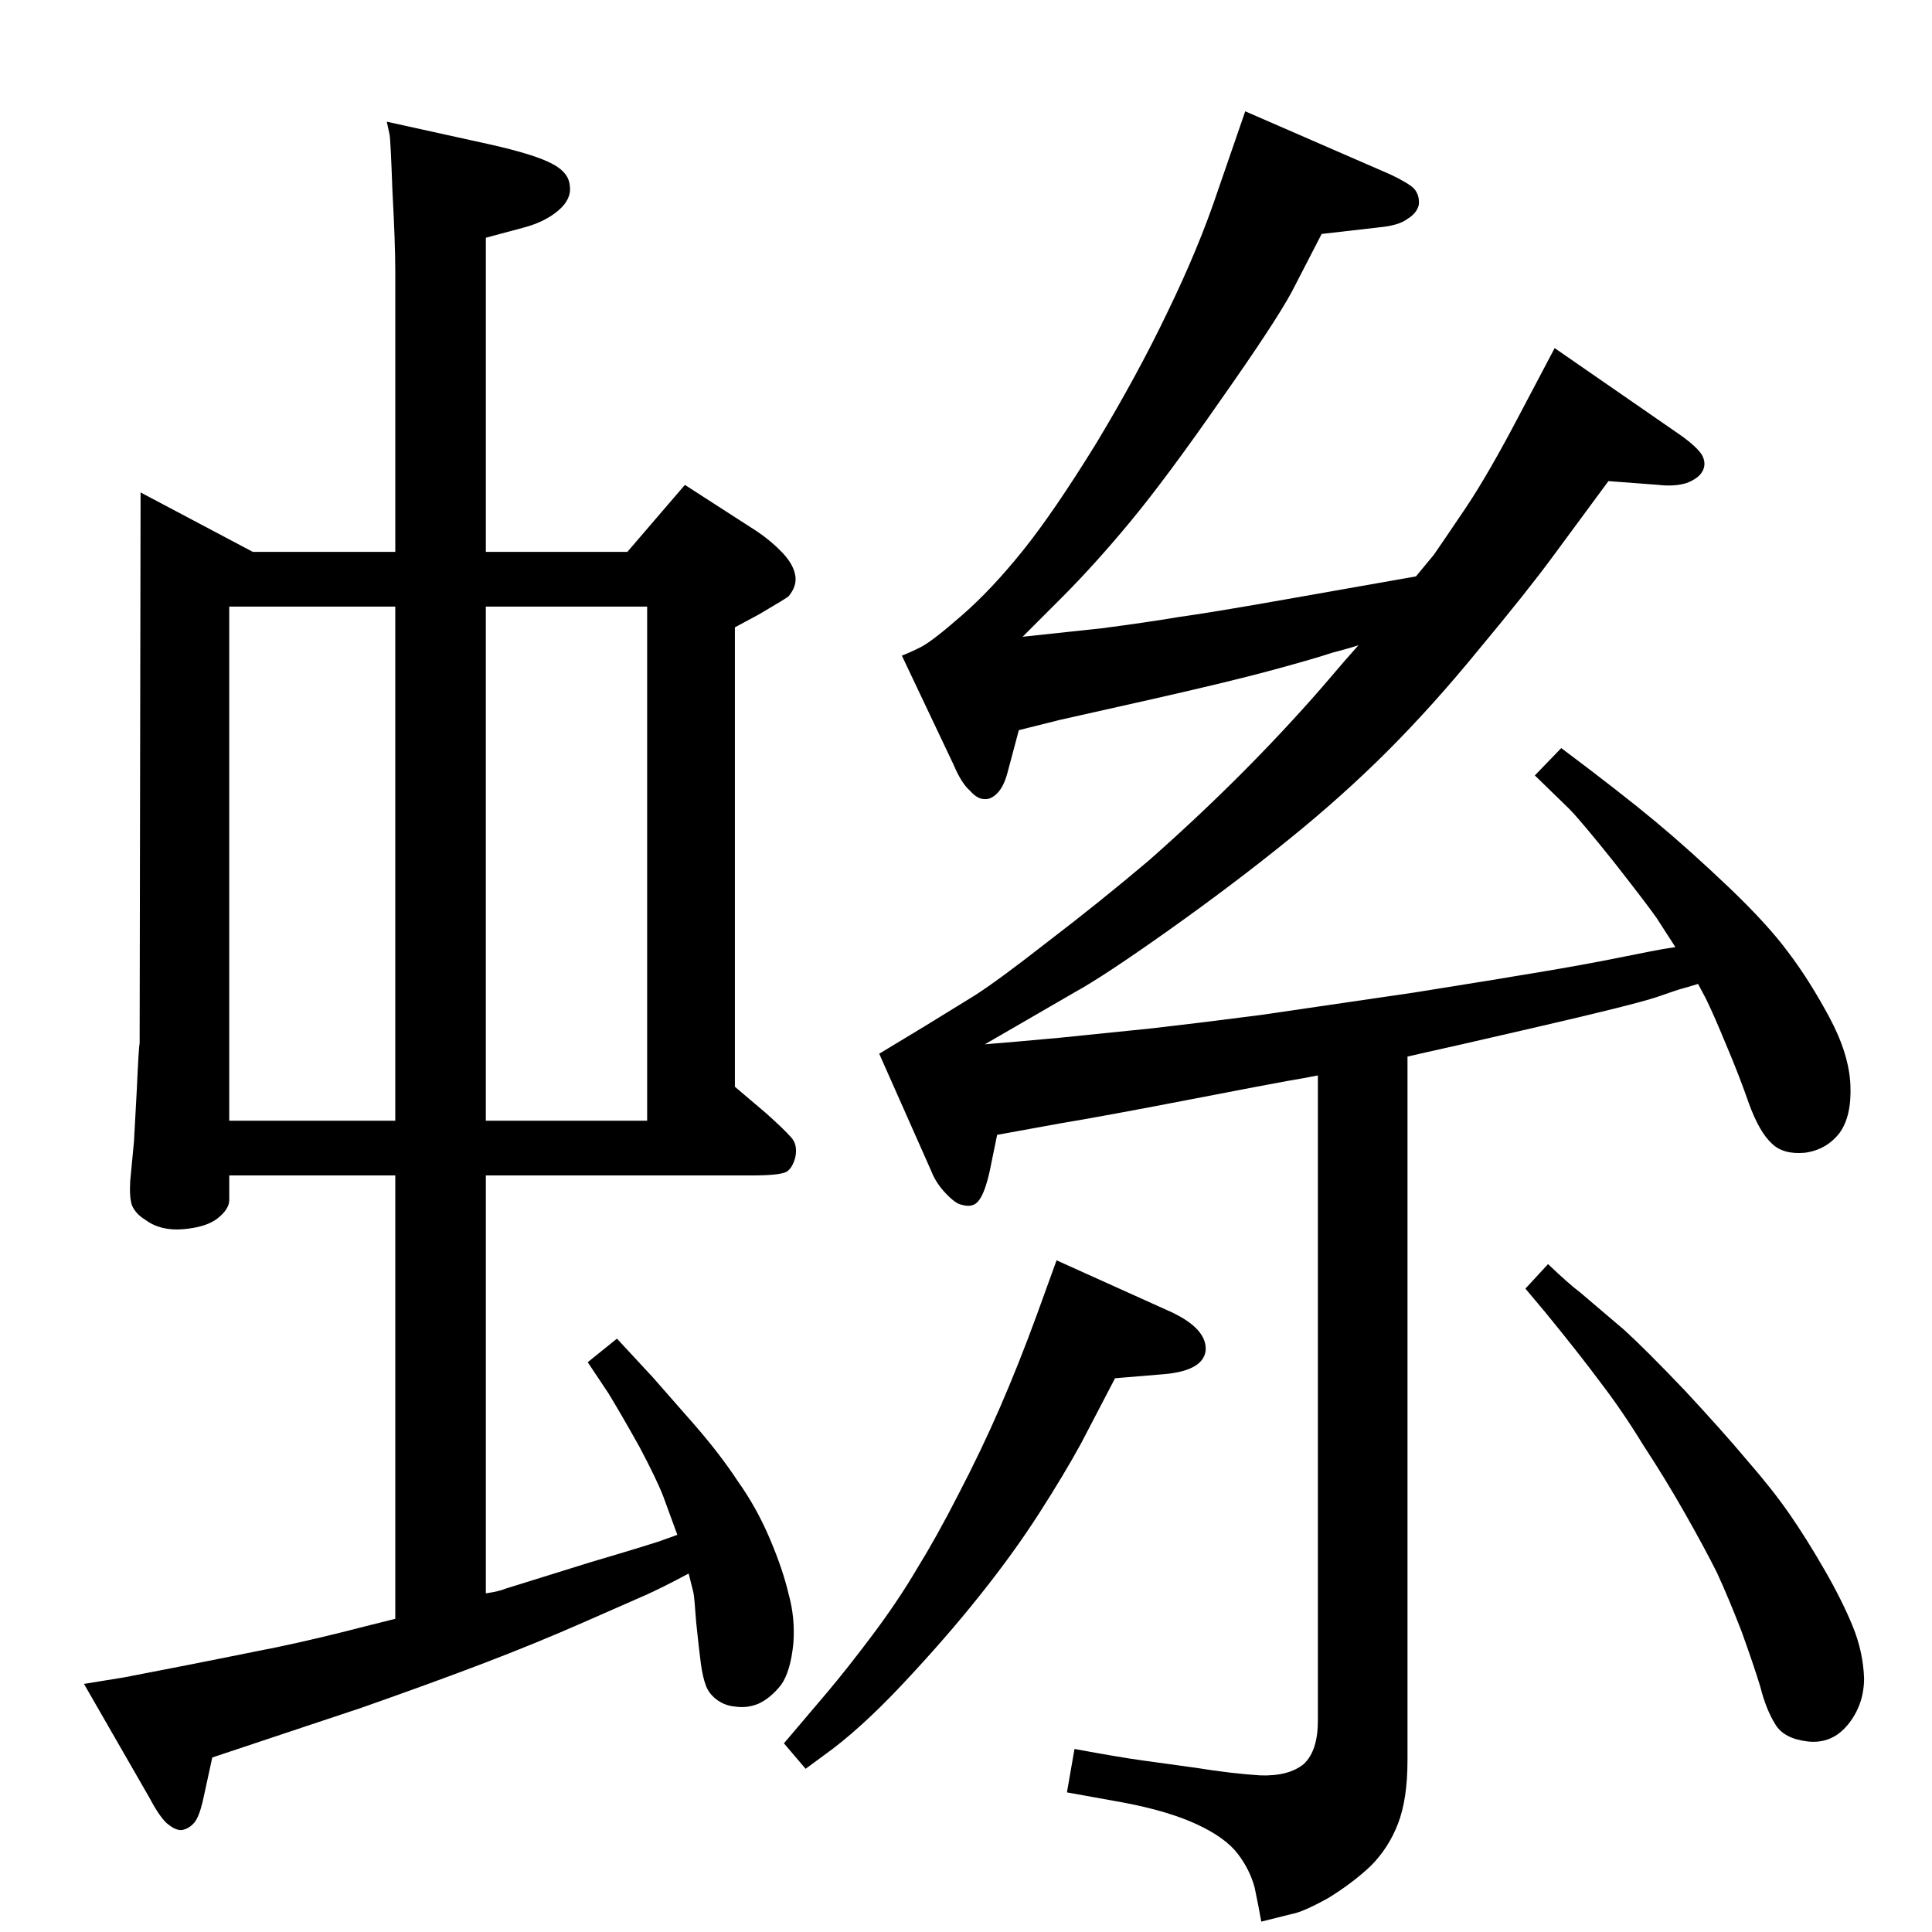 <?xml version="1.0" standalone="no"?>
<!DOCTYPE svg PUBLIC "-//W3C//DTD SVG 1.1//EN" "http://www.w3.org/Graphics/SVG/1.1/DTD/svg11.dtd" >
<svg xmlns="http://www.w3.org/2000/svg" xmlns:xlink="http://www.w3.org/1999/xlink" version="1.1" viewBox="0 0 2048 2048">
  <g transform="matrix(1 0 0 -1 0 2048)">
   <path fill="currentColor"
d="M718 421l-15 41q-7 18 -25 52q-19 34 -33 57l-22 33l31 25l38 -41l43 -49q28 -32 47 -61q20 -28 34 -61t20 -59q7 -25 5 -52q-3 -30 -13 -44q-11 -14 -24 -20q-12 -5 -25 -3q-11 1 -19.5 7.5t-11.5 15.5q-3 8 -5 22q-2 15 -5 44q-2 28 -3 32l-5 20q-28 -15 -46 -23
l-66 -29q-50 -22 -105 -43t-129 -47l-114 -38l-45 -15l-10 -46q-4 -17 -9 -23q-6 -7 -14 -8q-7 0 -16 8q-8 8 -18 27l-69 120l43 7q26 5 72 14l90 18q43 9 93 22l32 8v470h-176v-26q0 -10 -13 -20q-12 -9 -36 -11t-40 10q-10 6 -14 15q-3 8 -2 26l4 42l3 55q2 45 3 49l1 584
l119 -63h151v296q0 31 -3 86q-2 55 -3 60l-3 14l109 -24q49 -11 67 -21q17 -9 18 -23q2 -14 -12 -26t-36 -18l-41 -11v-333h150l61 71l76 -49q15 -10 27 -22.5t14 -24.5q2 -11 -7 -22q-2 -2 -31 -19l-26 -14v-487l33 -28q19 -17 26 -25q8 -8 5 -22q-3 -11 -9 -15
q-7 -4 -37 -4h-282v-443q14 2 21 5l90 28q71 21 78 24zM515 1405v-545h171v545h-171zM419 860v545h-176v-545h176zM1800 1005q-13 -4 -17 -5t-27 -9q-24 -8 -128 -32t-114 -26l-22 -5v-746q0 -41 -10 -67t-29 -45q-19 -18 -45 -34q-27 -15 -39 -17l-32 -8q-3 17 -7 36
q-5 19 -18 36t-43 31t-77 23l-61 11l8 46q49 -9 71 -12l58 -8q37 -6 68 -8q30 -1 46 12q15 14 15 46v684q-15 -3 -33 -6q-17 -3 -105 -20t-136 -25l-66 -12l-8 -39q-5 -22 -11 -30q-6 -9 -19 -5q-6 1 -16.5 12t-15.5 24l-55 124l48 29l52 32q24 15 79 58q55 42 107 86
q51 45 96 90q46 46 87 93l24 28l15 17q-9 -3 -28 -8q-18 -6 -62 -18t-128 -31l-98 -22l-44 -11l-12 -45q-4 -15 -11 -22t-14 -6q-7 0 -15 9q-9 8 -17 27l-55 116q8 3 20 9t44 34q31 27 64 68t78 114q44 73 76 140q33 68 53 128l29 84l154 -67q19 -9 25 -15q6 -7 5 -17
q-2 -9 -12 -15q-9 -7 -30 -9l-61 -7l-32 -62q-18 -33 -75 -114q-57 -82 -95 -128t-74 -82l-41 -41l84 9q46 6 82 12q36 5 115 19l102 18l34 6l19 23q9 13 34 50q24 36 56 97l38 72l133 -92q17 -12 23 -21q5 -9 1 -17t-17 -13q-13 -4 -30 -2l-53 4l-59 -80q-28 -38 -78 -98
q-49 -60 -97 -108t-105 -94q-58 -47 -127 -96t-100 -66l-95 -55q26 2 80 7l98 10q44 5 114 14q69 10 164 24q94 15 141 23t81 15q35 7 41 8l13 2l-20 31q-9 13 -45 59q-36 45 -48 57l-36 35l28 29q64 -48 100 -78t77 -69q42 -40 64 -70q22 -29 43 -68t22.5 -72t-11.5 -51
q-14 -18 -37 -21q-23 -2 -35 10q-13 12 -24 42q-10 29 -24 62q-14 34 -22 50zM1617 682l24 26q22 -21 34 -30l47 -40q23 -21 64 -64q40 -43 66 -74q27 -31 45 -57t37 -59t30 -60t12 -55q0 -28 -17 -49t-43 -18q-25 3 -34 18q-10 16 -16 40q-7 23 -20 59q-14 36 -26 62
q-13 26 -34 63t-44 72q-22 36 -45 66q-23 31 -59 75zM1120 712l122 -55q38 -18 36 -41q-3 -22 -48 -25l-48 -4l-36 -69q-18 -33 -45 -75t-63 -87q-35 -44 -81 -93t-84 -76l-19 -14l-23 27l45 53q22 26 49 62t47 70q21 34 44 79q24 46 44 92t39 98z" />
  </g>

</svg>
